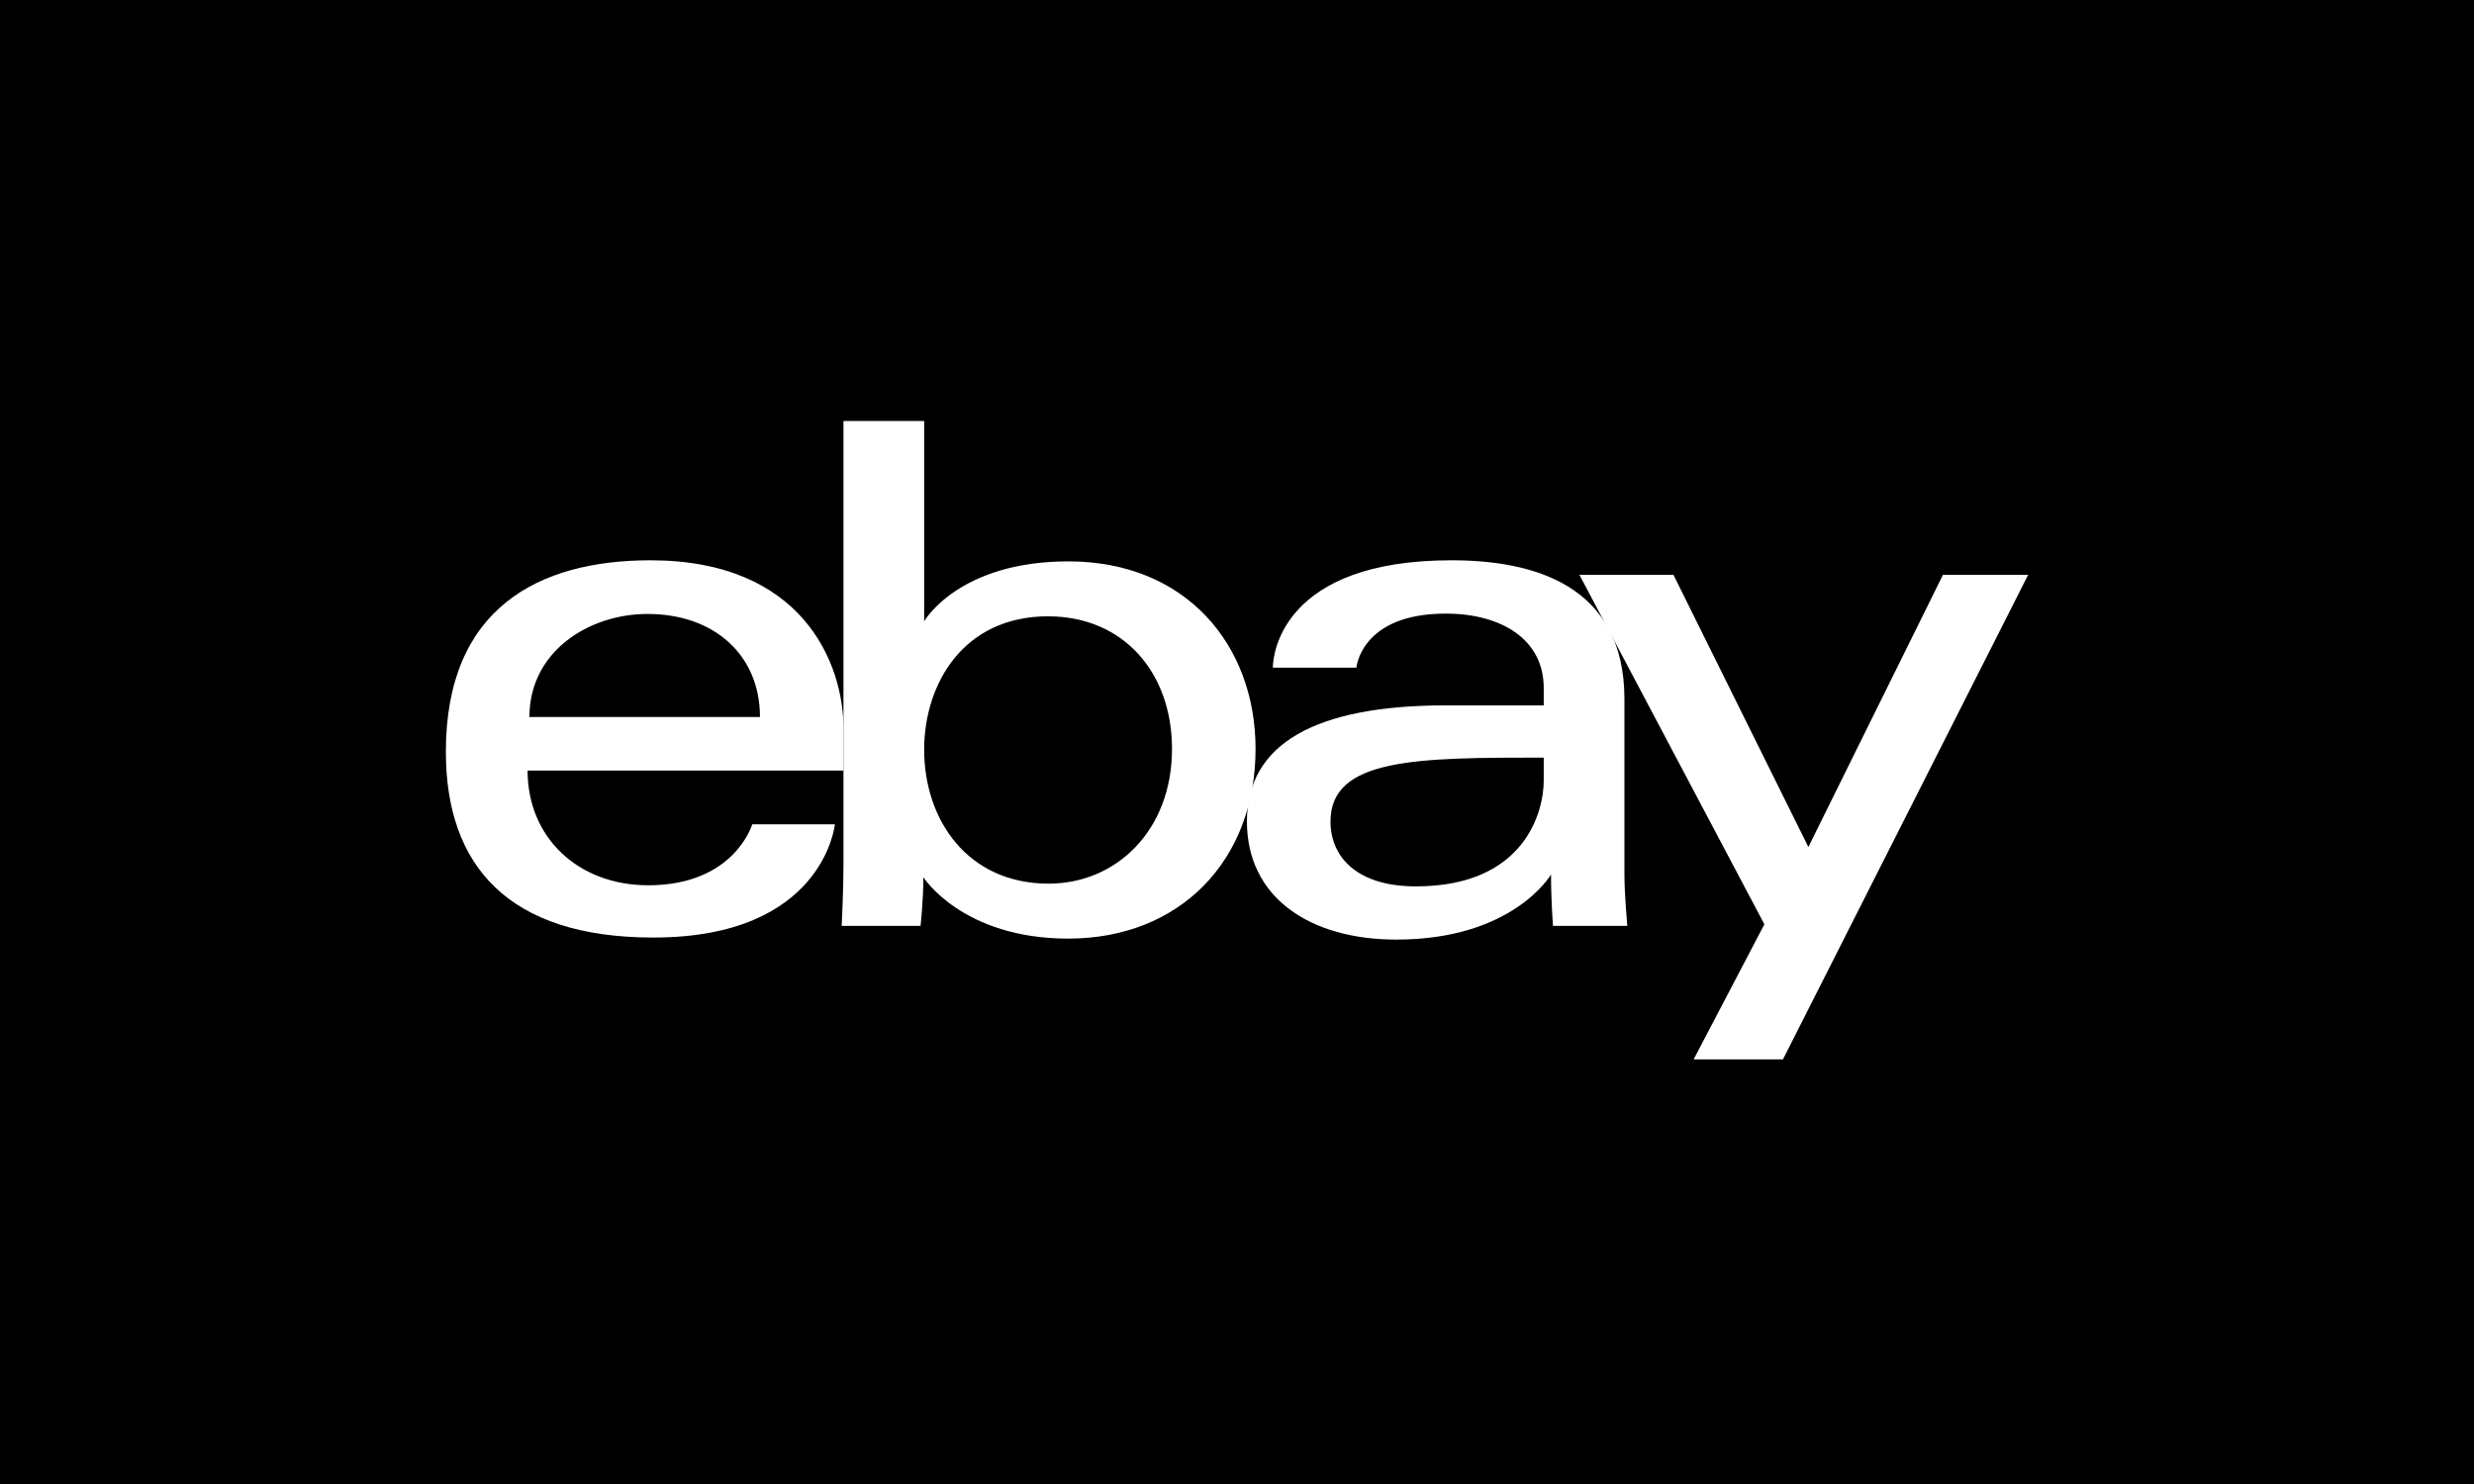 <svg width="100" height="60" viewBox="0 0 100 60" fill="none" xmlns="http://www.w3.org/2000/svg">
<rect width="100" height="60" fill="black"/>
<path d="M26.292 22.653C21.78 22.653 18.022 24.581 18.022 30.396C18.022 35.004 20.549 37.906 26.408 37.906C33.304 37.906 33.746 33.329 33.746 33.329H30.405C30.405 33.329 29.688 35.793 26.205 35.793C23.366 35.793 21.325 33.863 21.325 31.156H34.095V29.458C34.095 26.78 32.408 22.653 26.292 22.653ZM26.175 24.823C28.876 24.823 30.718 26.49 30.718 28.989H21.399C21.399 26.336 23.803 24.823 26.175 24.823Z" fill="white"/>
<path d="M34.093 17.022V34.984C34.093 36.004 34.021 37.436 34.021 37.436H37.208C37.208 37.436 37.323 36.408 37.323 35.468C37.323 35.468 38.897 37.949 43.179 37.949C47.688 37.949 50.75 34.796 50.75 30.279C50.75 26.077 47.937 22.697 43.186 22.697C38.737 22.697 37.355 25.117 37.355 25.117V17.022H34.093ZM42.363 24.919C45.425 24.919 47.373 27.208 47.373 30.279C47.373 33.573 45.123 35.727 42.385 35.727C39.118 35.727 37.355 33.157 37.355 30.308C37.355 27.654 38.937 24.918 42.364 24.918L42.363 24.919Z" fill="white"/>
<path d="M58.671 22.653C51.884 22.653 51.449 26.396 51.449 26.994H54.827C54.827 26.994 55.004 24.809 58.438 24.809C60.669 24.809 62.398 25.838 62.398 27.815V28.519H58.438C53.18 28.519 50.401 30.069 50.401 33.212C50.401 36.306 52.969 37.989 56.44 37.989C61.17 37.989 62.693 35.357 62.693 35.357C62.693 36.404 62.773 37.436 62.773 37.436H65.776C65.776 37.436 65.66 36.156 65.66 35.339V28.266C65.66 23.629 61.946 22.653 58.671 22.653ZM62.398 30.631V31.57C62.398 32.794 61.648 35.837 57.233 35.837C54.815 35.837 53.779 34.622 53.779 33.212C53.779 30.648 57.268 30.631 62.398 30.631Z" fill="white"/>
<path d="M63.84 23.24H67.641L73.095 34.246L78.536 23.24H81.979L72.067 42.833H68.457L71.317 37.371L63.84 23.24Z" fill="white"/>
</svg>
